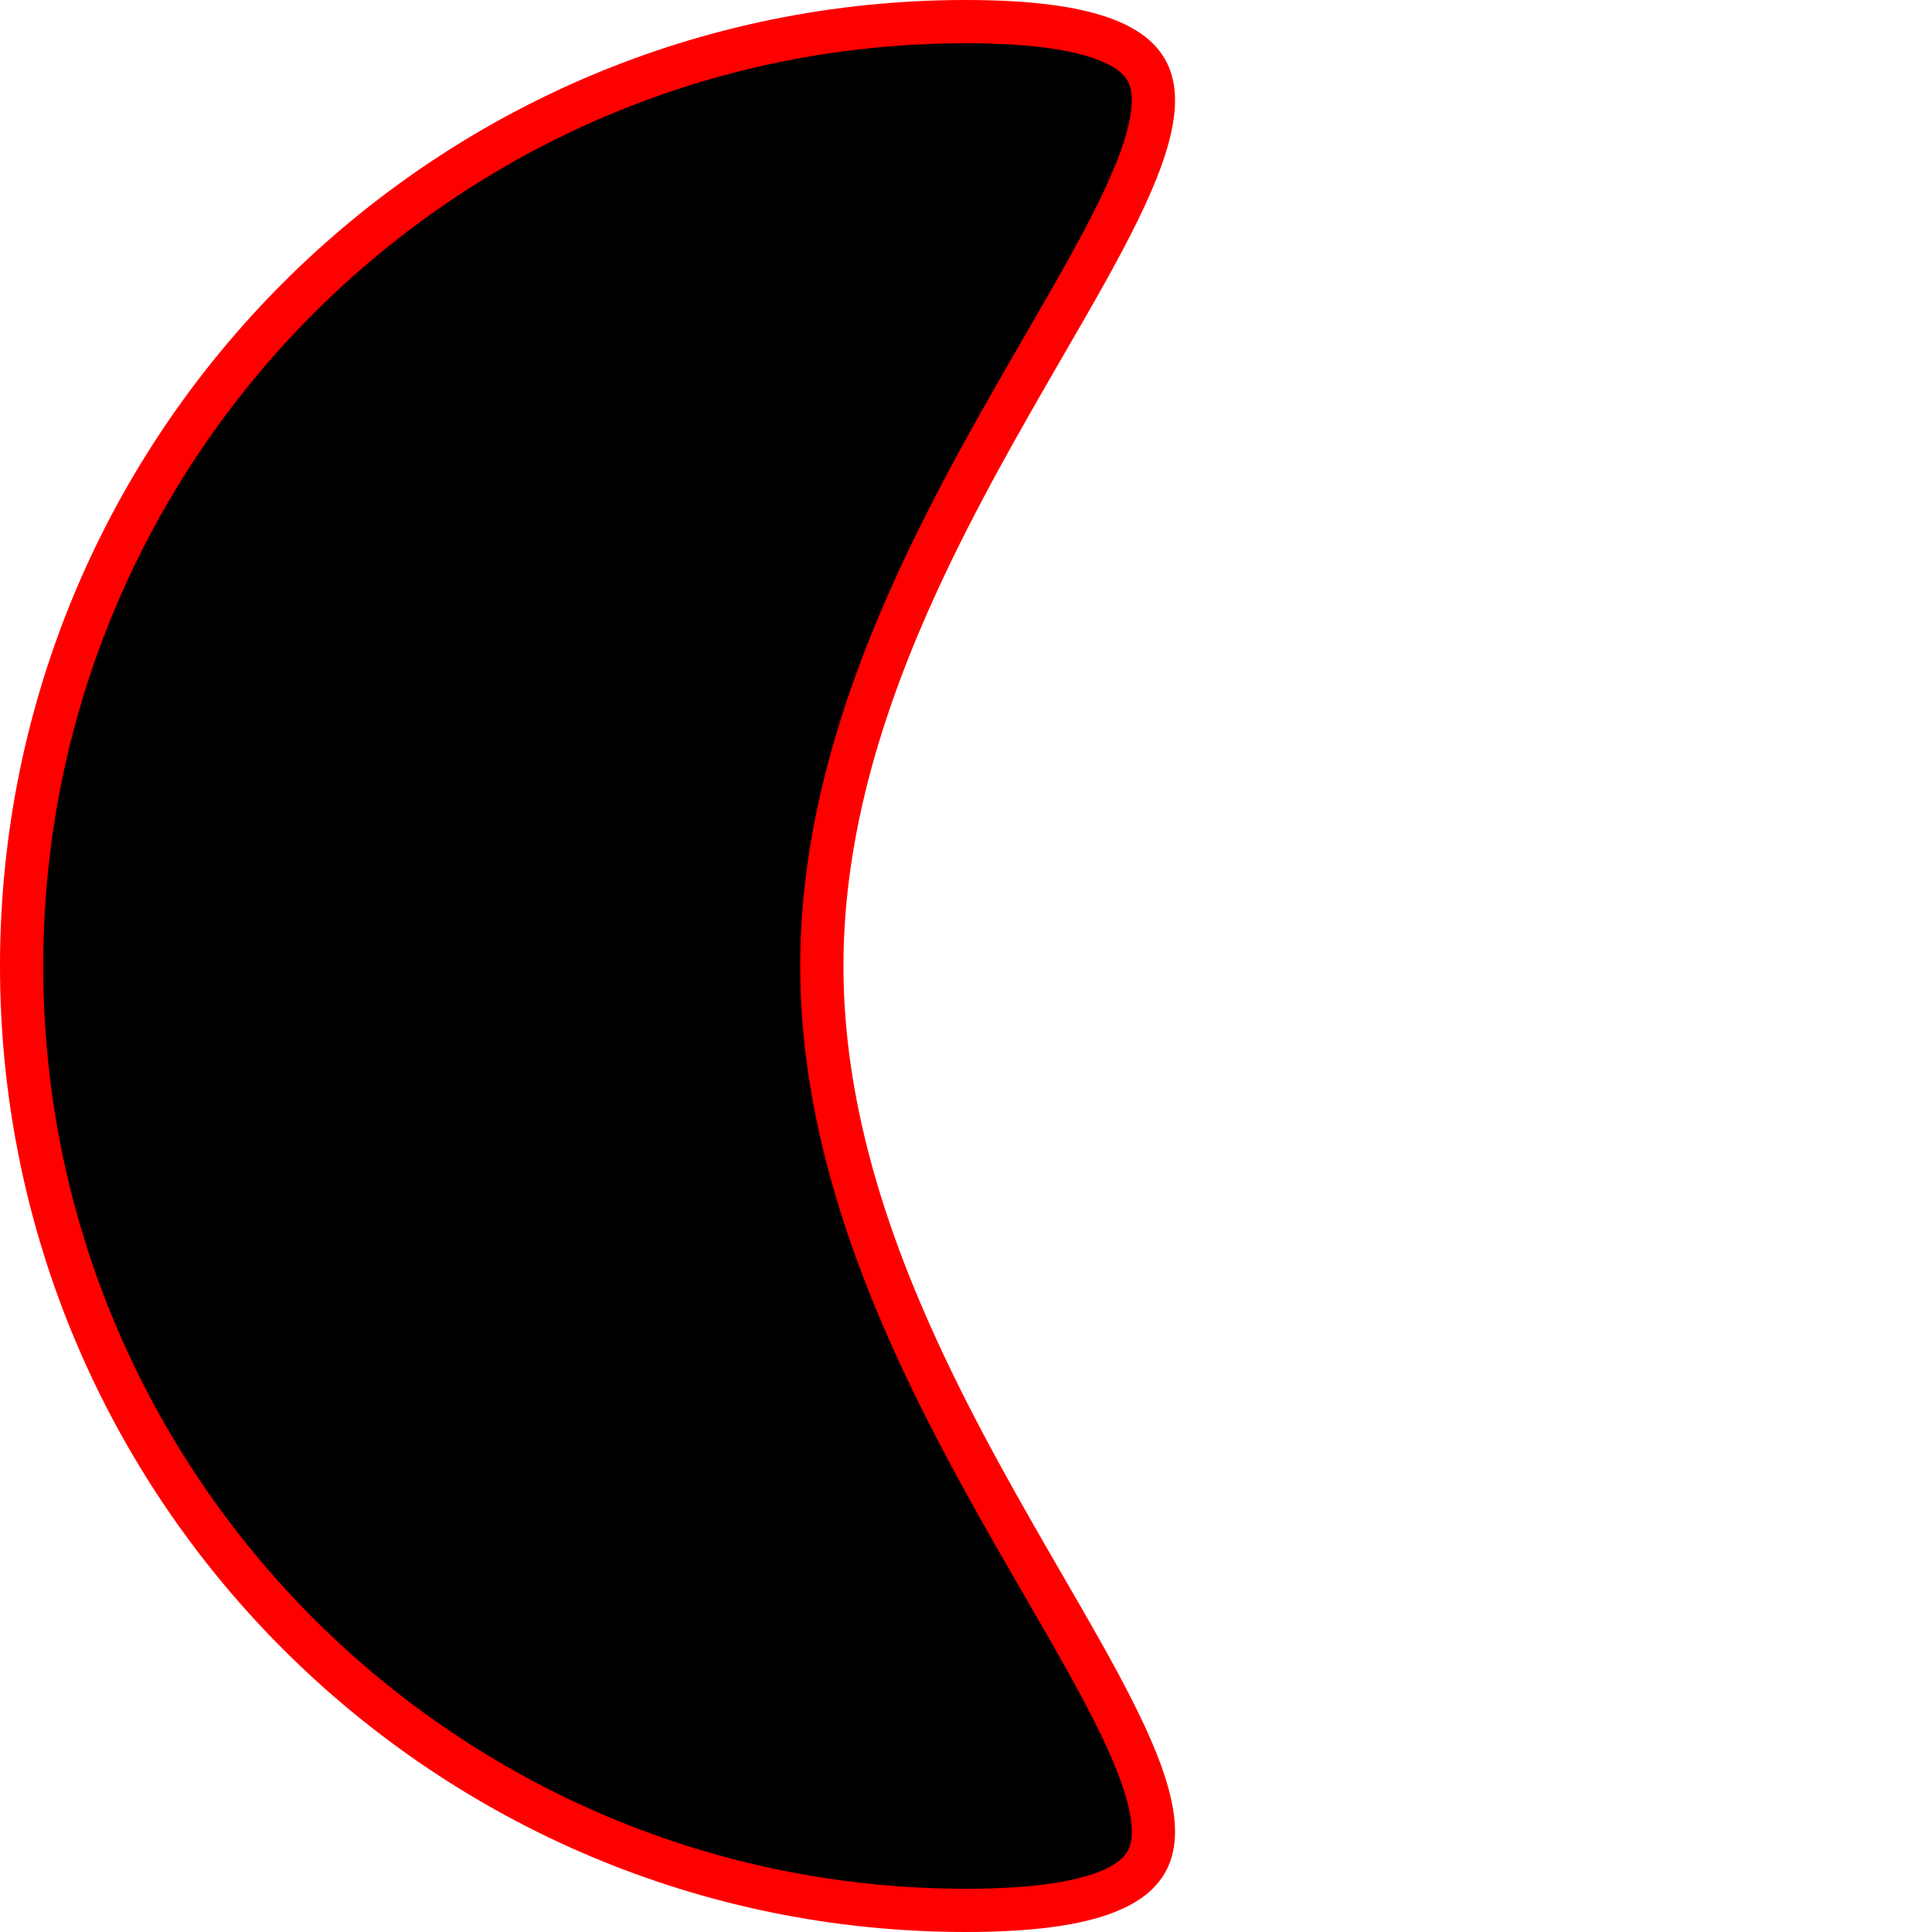 <svg width="134" height="134" viewBox="0 0 134 134" fill="none" xmlns="http://www.w3.org/2000/svg">
<path d="M57 67C57 76.553 59.935 85.591 63.669 93.706C66.386 99.612 69.574 105.122 72.391 109.991C73.431 111.787 74.42 113.496 75.316 115.106C76.997 118.126 78.344 120.777 79.159 123.062C79.985 125.376 80.181 127.09 79.837 128.335C79.526 129.459 78.695 130.472 76.716 131.241C74.676 132.033 71.559 132.5 67 132.5C30.825 132.5 1.5 103.175 1.5 67C1.5 30.825 30.825 1.5 67 1.5C71.559 1.5 74.676 1.967 76.716 2.759C78.695 3.528 79.526 4.541 79.837 5.665C80.181 6.91 79.985 8.624 79.159 10.938C78.344 13.223 76.997 15.874 75.316 18.894C74.42 20.503 73.431 22.213 72.391 24.009C69.574 28.878 66.386 34.388 63.669 40.294C59.935 48.41 57 57.447 57 67Z" fill="black" stroke="#FF0000" stroke-width="3"/>
</svg>
